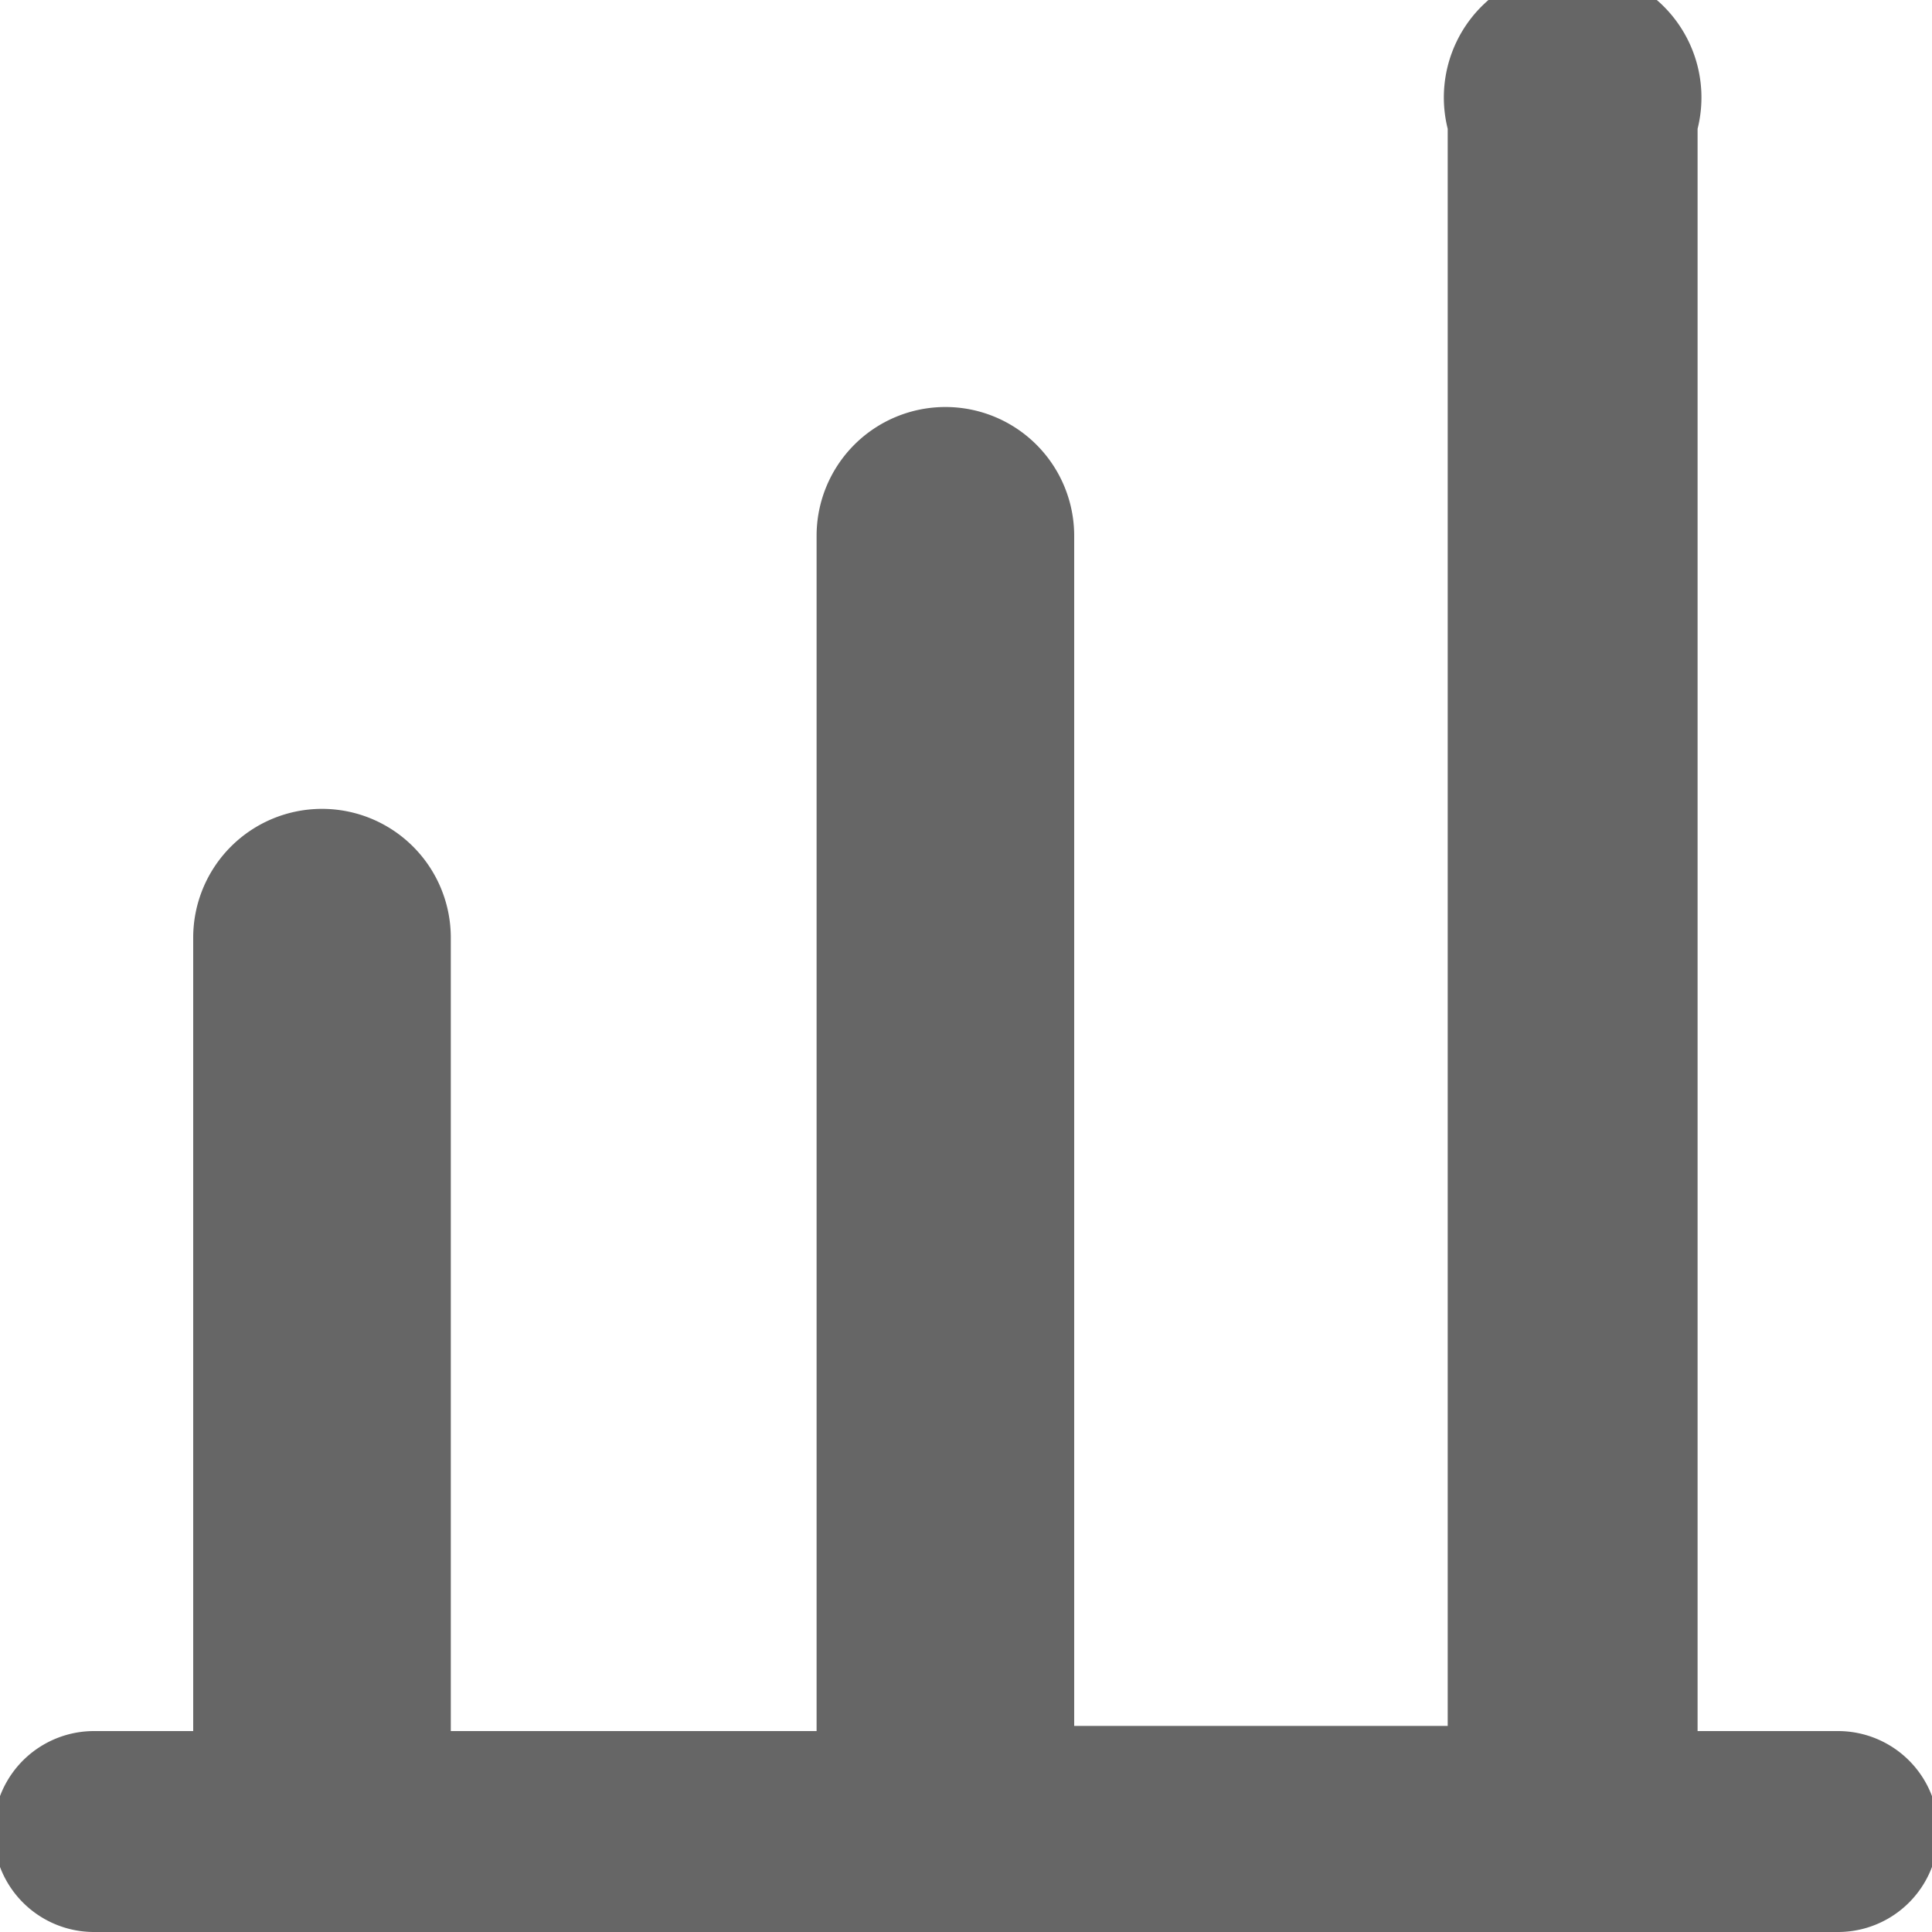 <svg xmlns="http://www.w3.org/2000/svg" viewBox="0 0 15 15"><defs><style>.cls-1{fill:#666;}</style></defs><title>工作比重_1</title><g id="图层_2" data-name="图层 2"><g id="图层_1-2" data-name="图层 1"><path class="cls-1" d="M14.27,13.44H13.18V1a1,1,0,1,0-1.94,0v12.4H8.34V4.16a1,1,0,0,0-1-1h0a1,1,0,0,0-1,1v9.28H3.5V7.28a1,1,0,0,0-1-1,1,1,0,0,0-1,1v6.16H.73A.78.78,0,0,0,.73,15H14.27a.78.78,0,0,0,0-1.56Z"/></g></g></svg>